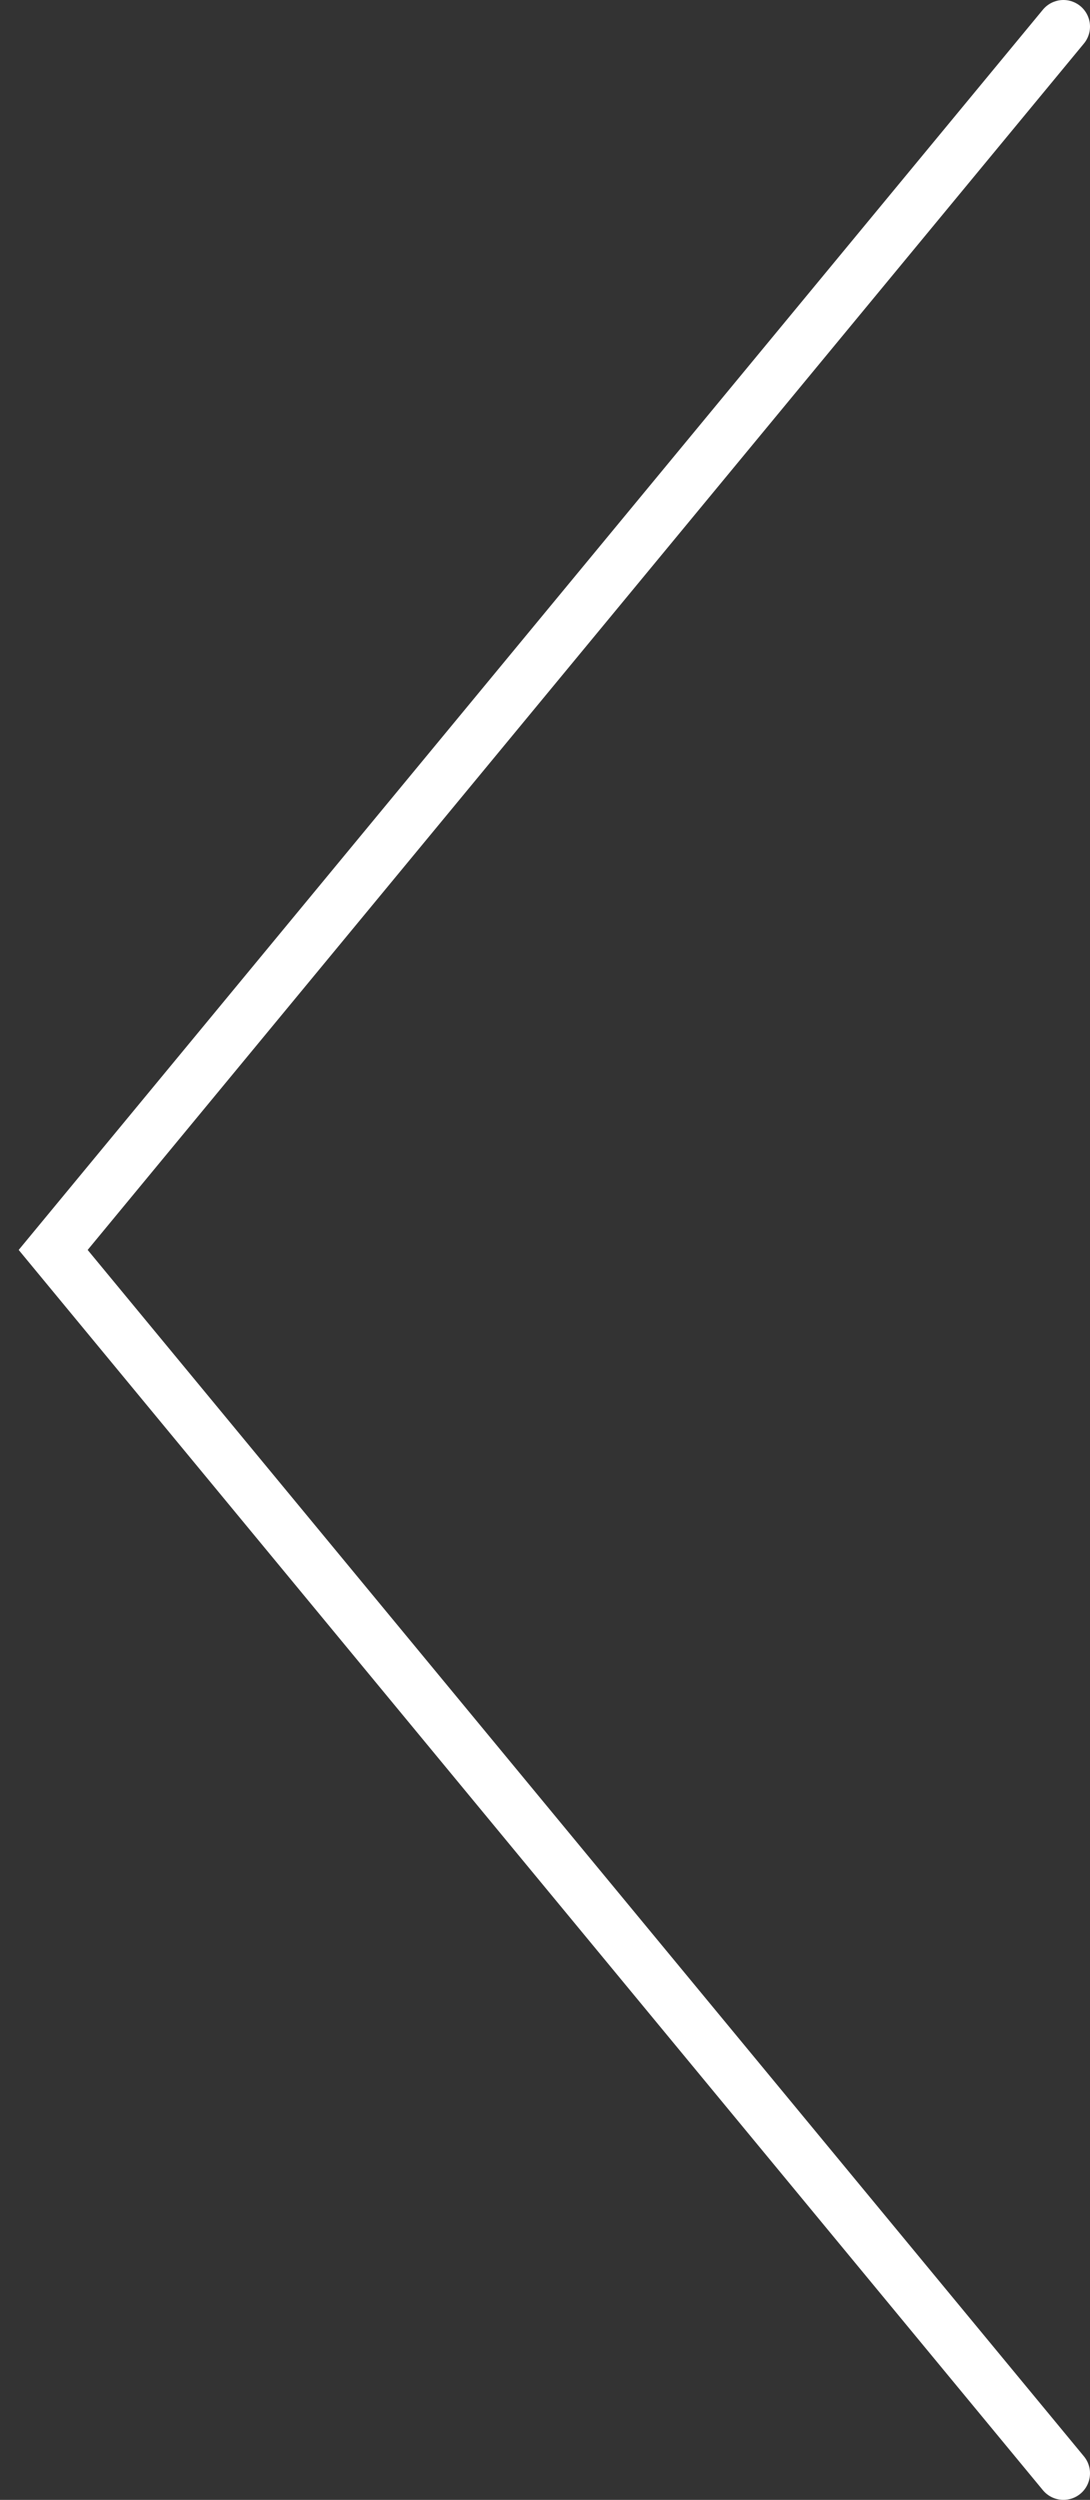 <svg width="41" height="94" viewBox="0 0 41 94" fill="none" xmlns="http://www.w3.org/2000/svg">
<rect x="0" y="0" width="41" height="94" fill="#333333" stroke="none"/>
<path d="M40 93L2 47L40 1" stroke="white" stroke-width="2" stroke-linecap="round"/>
</svg>
